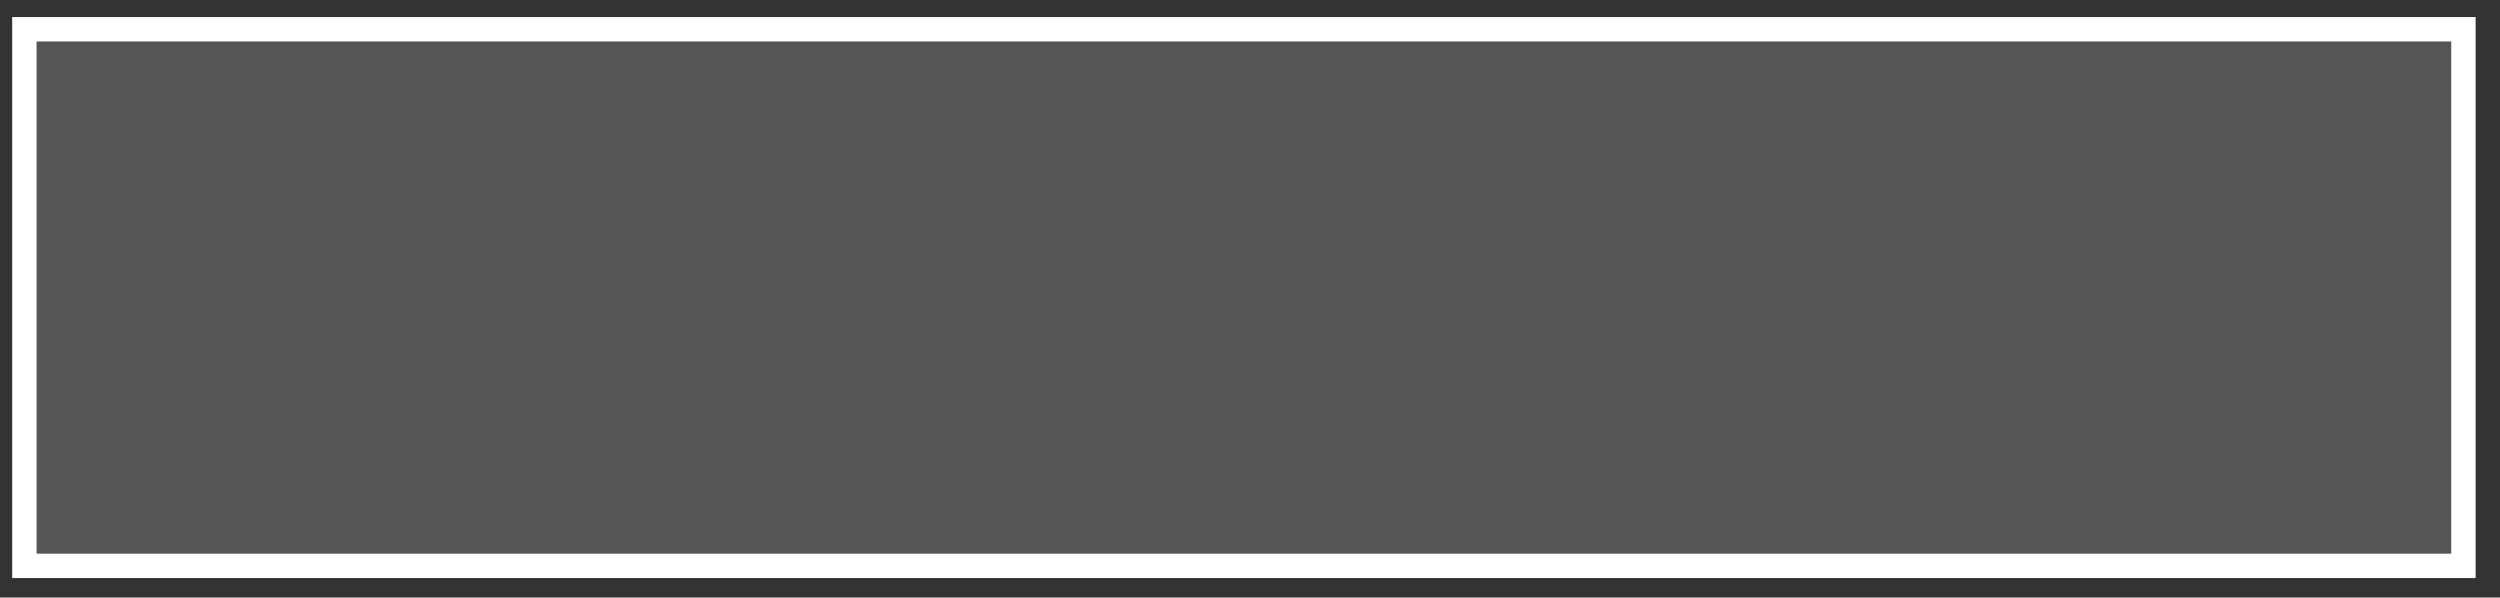 <?xml version="1.0" encoding="UTF-8" standalone="no"?><svg xmlns="http://www.w3.org/2000/svg" xmlns:xlink="http://www.w3.org/1999/xlink" clip-rule="evenodd" stroke-miterlimit="4.00" viewBox="0 0 205 49"><rect x="0" y="0" width="205" height="49" fill="#333333" stroke="none"/><desc>SVG generated by Keynote</desc><defs></defs><g transform="matrix(1.00, 0.00, -0.00, -1.00, 0.0, 49.0)"><path d="M 2.0 46.6 L 202.0 46.6 L 202.0 2.6 L 2.0 2.6 Z M 2.0 46.6 " fill="#797979" fill-opacity="0.50"></path><path d="M 0.0 0.0 L 200.0 0.0 L 200.0 44.0 L 0.0 44.0 Z M 0.0 0.0 " fill="none" stroke="#FEFFFF" stroke-width="2.00" transform="matrix(1.00, 0.00, 0.00, -1.00, 2.0, 46.6)"></path></g></svg>